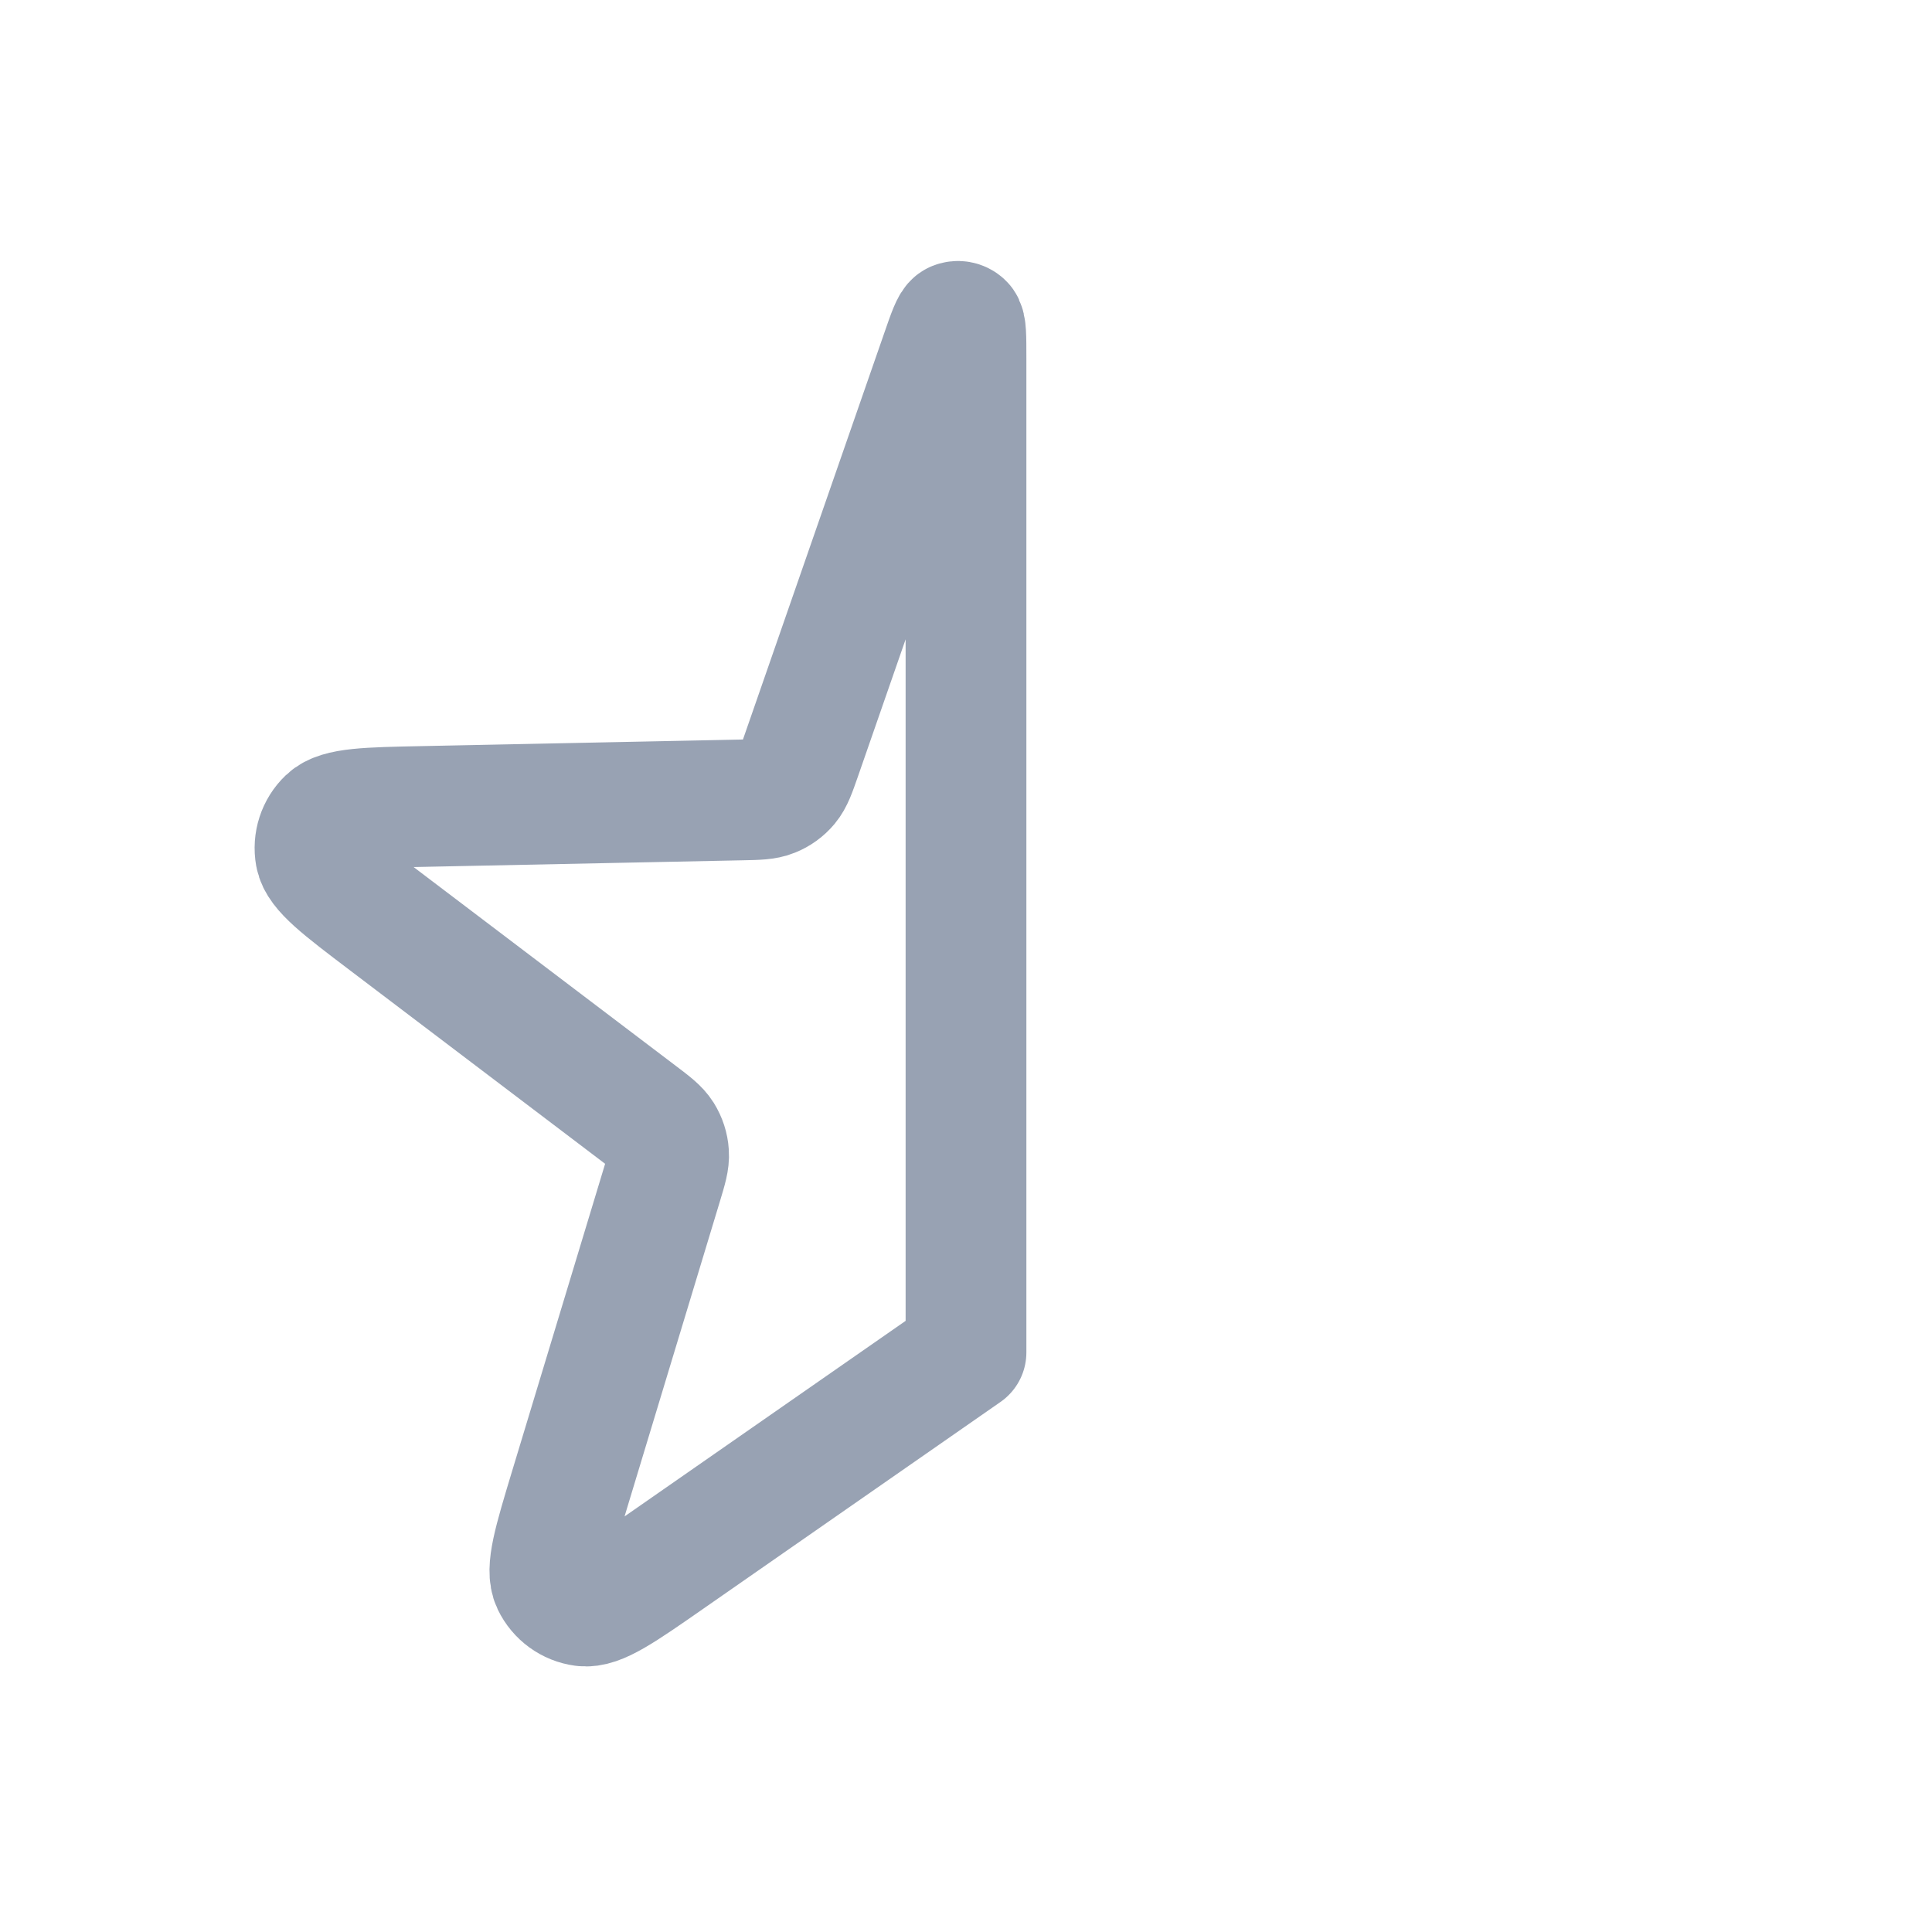 <svg width="24" height="24" viewBox="0 0 24 24" fill="none" xmlns="http://www.w3.org/2000/svg">
<path d="M8.305 19.371L12 16.8L12 4.448V4.448C12 4.181 12 4.047 11.966 4.018C11.938 3.992 11.897 3.985 11.861 4C11.82 4.017 11.776 4.143 11.689 4.395L9.949 9.4C9.883 9.589 9.85 9.684 9.791 9.755C9.739 9.817 9.672 9.866 9.596 9.896C9.511 9.931 9.41 9.933 9.21 9.937L5.266 10.018C4.561 10.032 4.209 10.039 4.068 10.173C3.946 10.289 3.891 10.459 3.921 10.625C3.956 10.816 4.237 11.029 4.799 11.455L7.942 13.838C8.102 13.959 8.182 14.02 8.231 14.098C8.274 14.167 8.3 14.246 8.305 14.327C8.312 14.419 8.283 14.515 8.225 14.707L7.082 18.483C6.878 19.158 6.776 19.495 6.86 19.67C6.933 19.822 7.078 19.927 7.244 19.949C7.437 19.975 7.726 19.774 8.305 19.371Z" stroke="#98A2B3" stroke-width="1.5" stroke-linecap="round" stroke-linejoin="round"/>
</svg>
